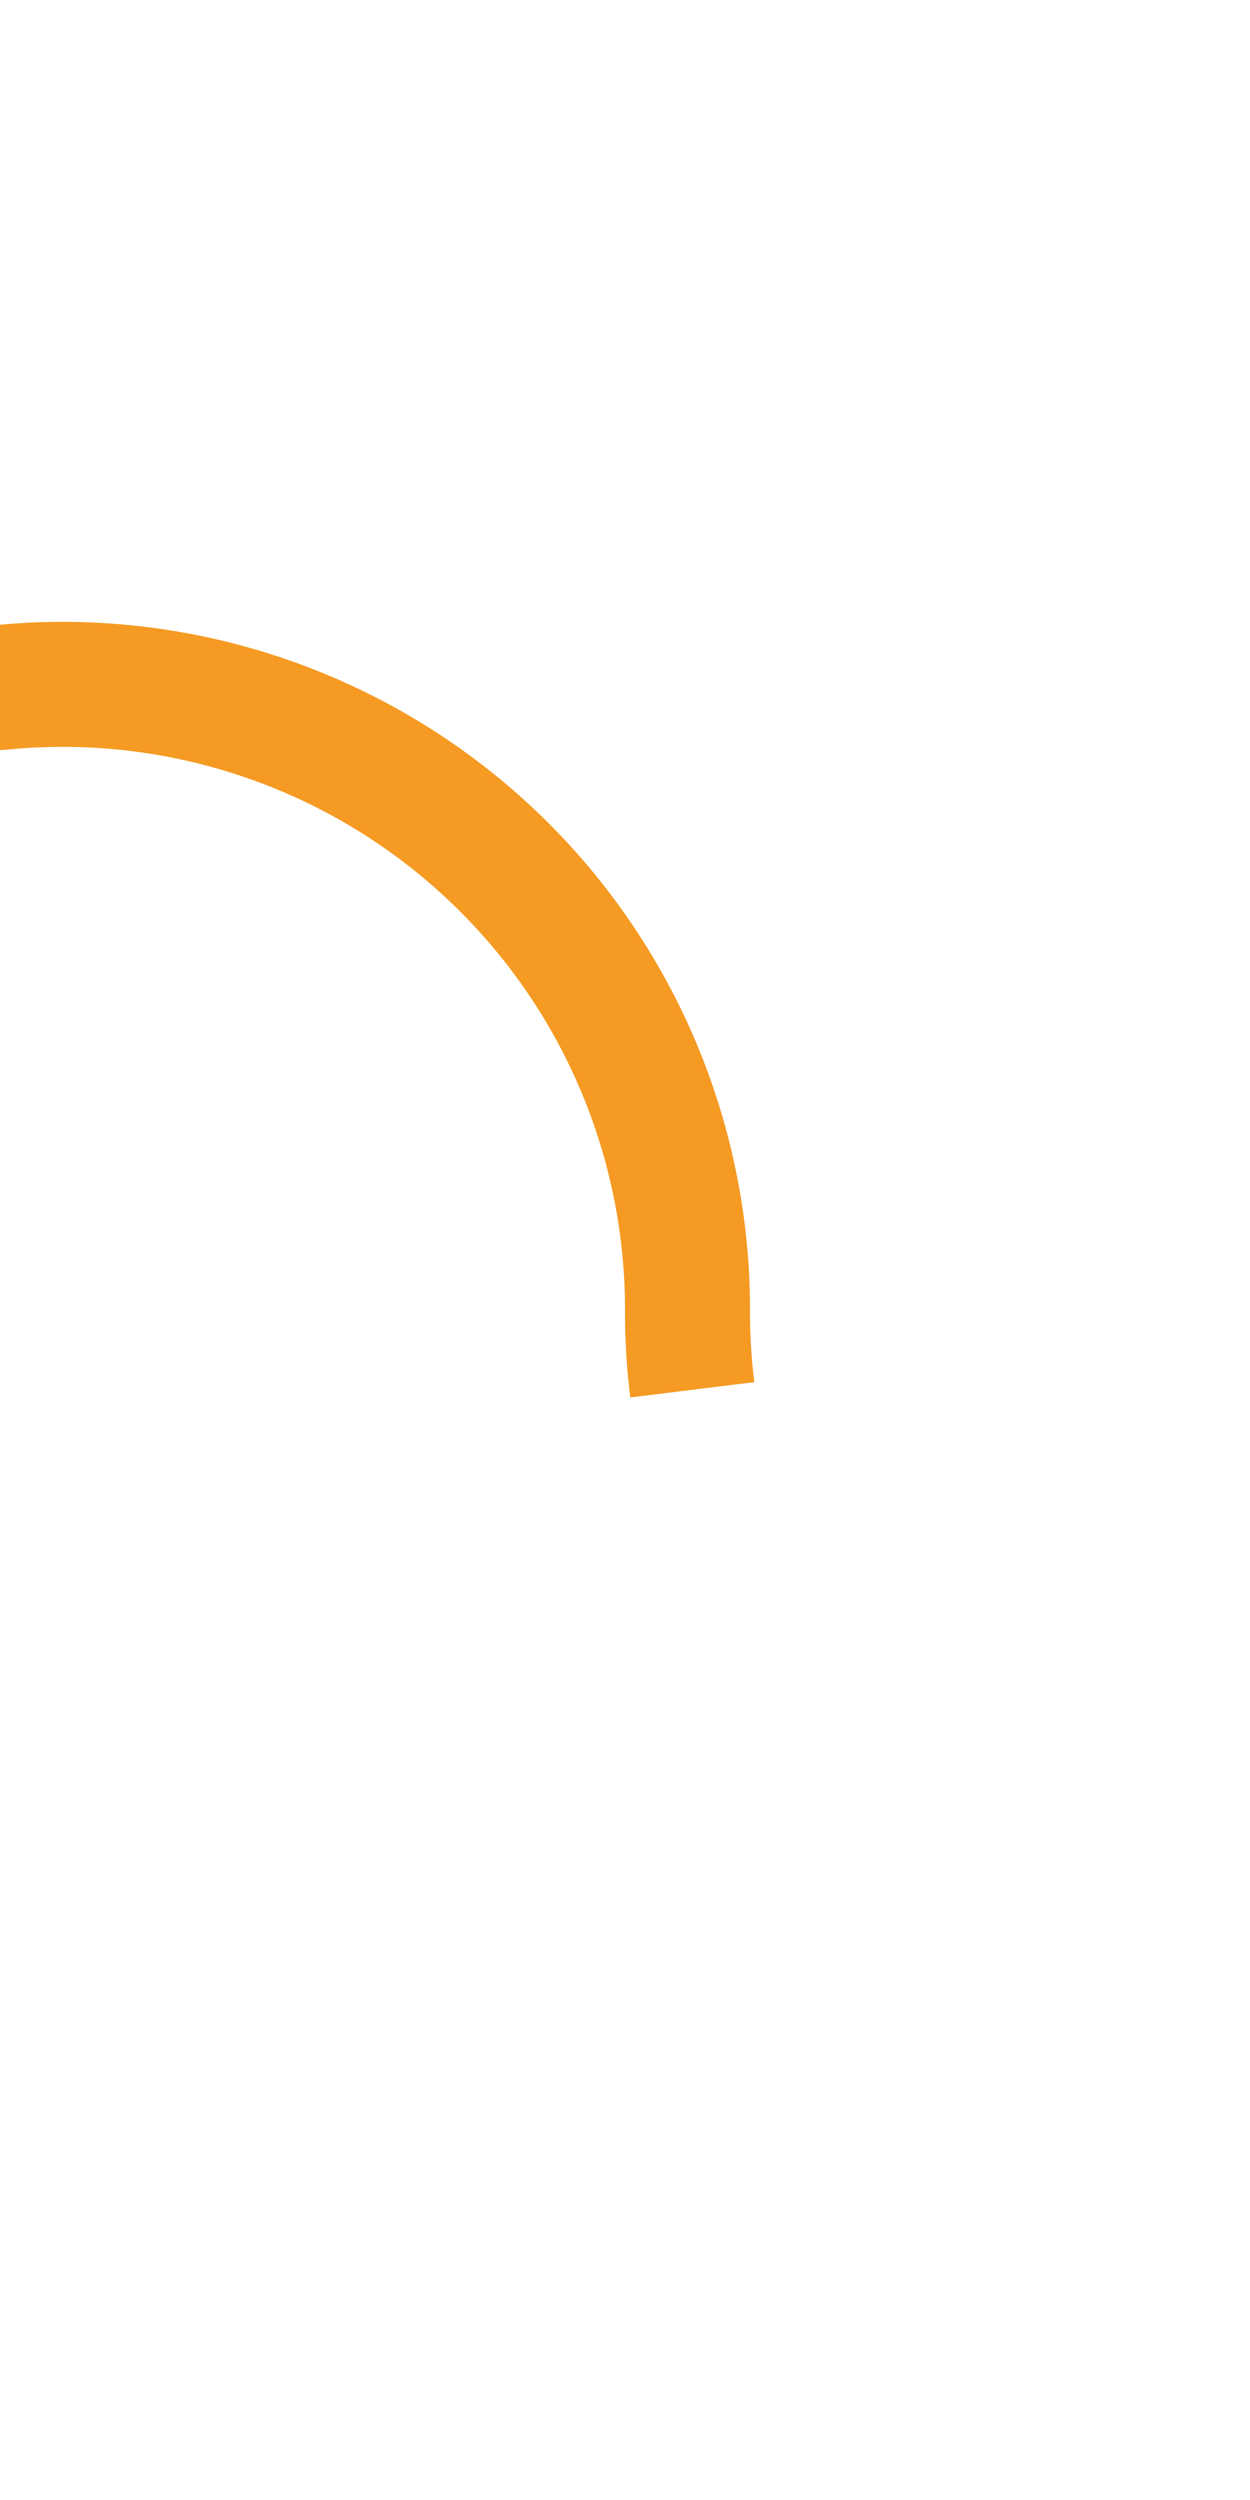 ﻿<?xml version="1.0" encoding="utf-8"?>
<svg version="1.1" xmlns:xlink="http://www.w3.org/1999/xlink" width="10px" height="20px" preserveAspectRatio="xMidYMin meet" viewBox="1733 1303  8 20" xmlns="http://www.w3.org/2000/svg">
  <path d="M 1699 1308.5  L 1732 1308.5  A 5 5 0 0 1 1737.5 1313.5 A 5 5 0 0 0 1742.5 1318.5 L 1774 1318.5  " stroke-width="1" stroke-dasharray="17,8" stroke="#f59a23" fill="none" />
  <path d="M 1768.946 1313.854  L 1773.593 1318.5  L 1768.946 1323.146  L 1769.654 1323.854  L 1774.654 1318.854  L 1775.007 1318.5  L 1774.654 1318.146  L 1769.654 1313.146  L 1768.946 1313.854  Z " fill-rule="nonzero" fill="#f59a23" stroke="none" />
</svg>